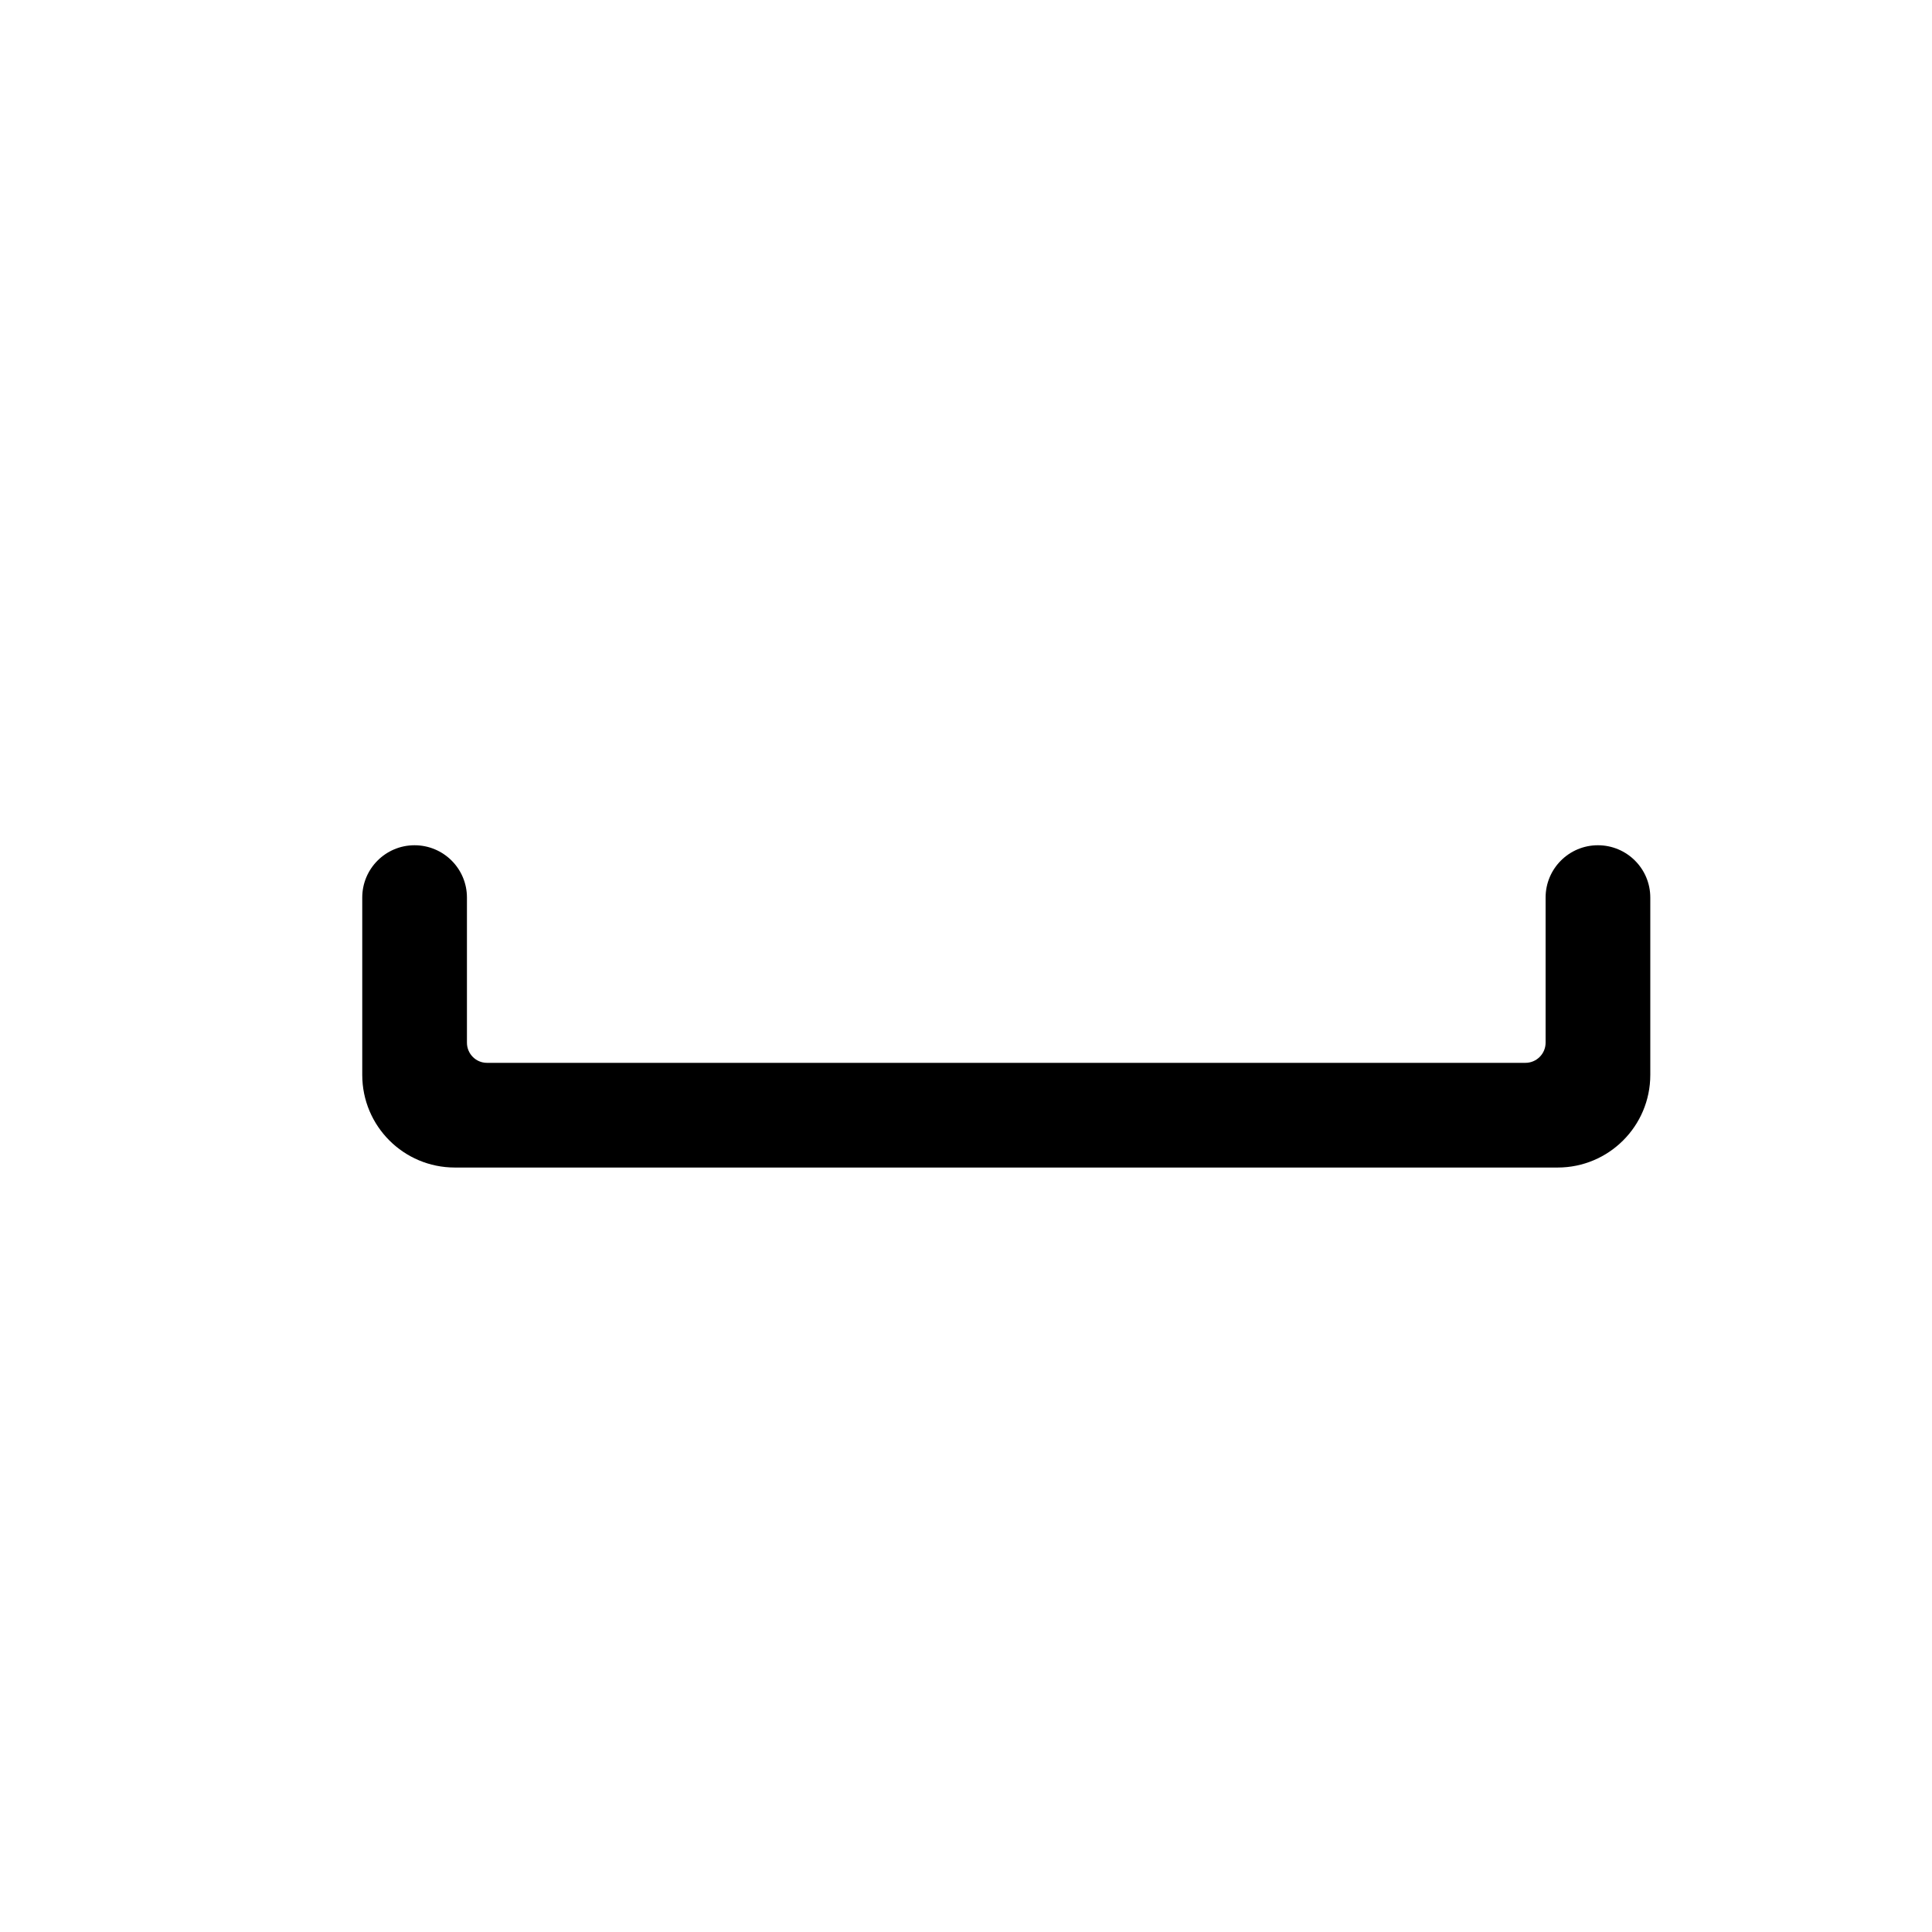 <svg width="16" height="16" viewBox="0 0 16 16" fill="none" xmlns="http://www.w3.org/2000/svg">
<path d="M3.433 7C3.673 7 3.867 7.194 3.867 7.433V8.635C3.867 8.727 3.941 8.802 4.033 8.802H12.633C12.725 8.802 12.8 8.727 12.8 8.635V7.433C12.8 7.194 12.994 7 13.233 7C13.473 7 13.667 7.194 13.667 7.433V8.902C13.667 9.326 13.323 9.669 12.9 9.669H3.767C3.343 9.669 3 9.326 3 8.902V7.433C3 7.194 3.194 7 3.433 7Z" fill="black"/>
</svg>
